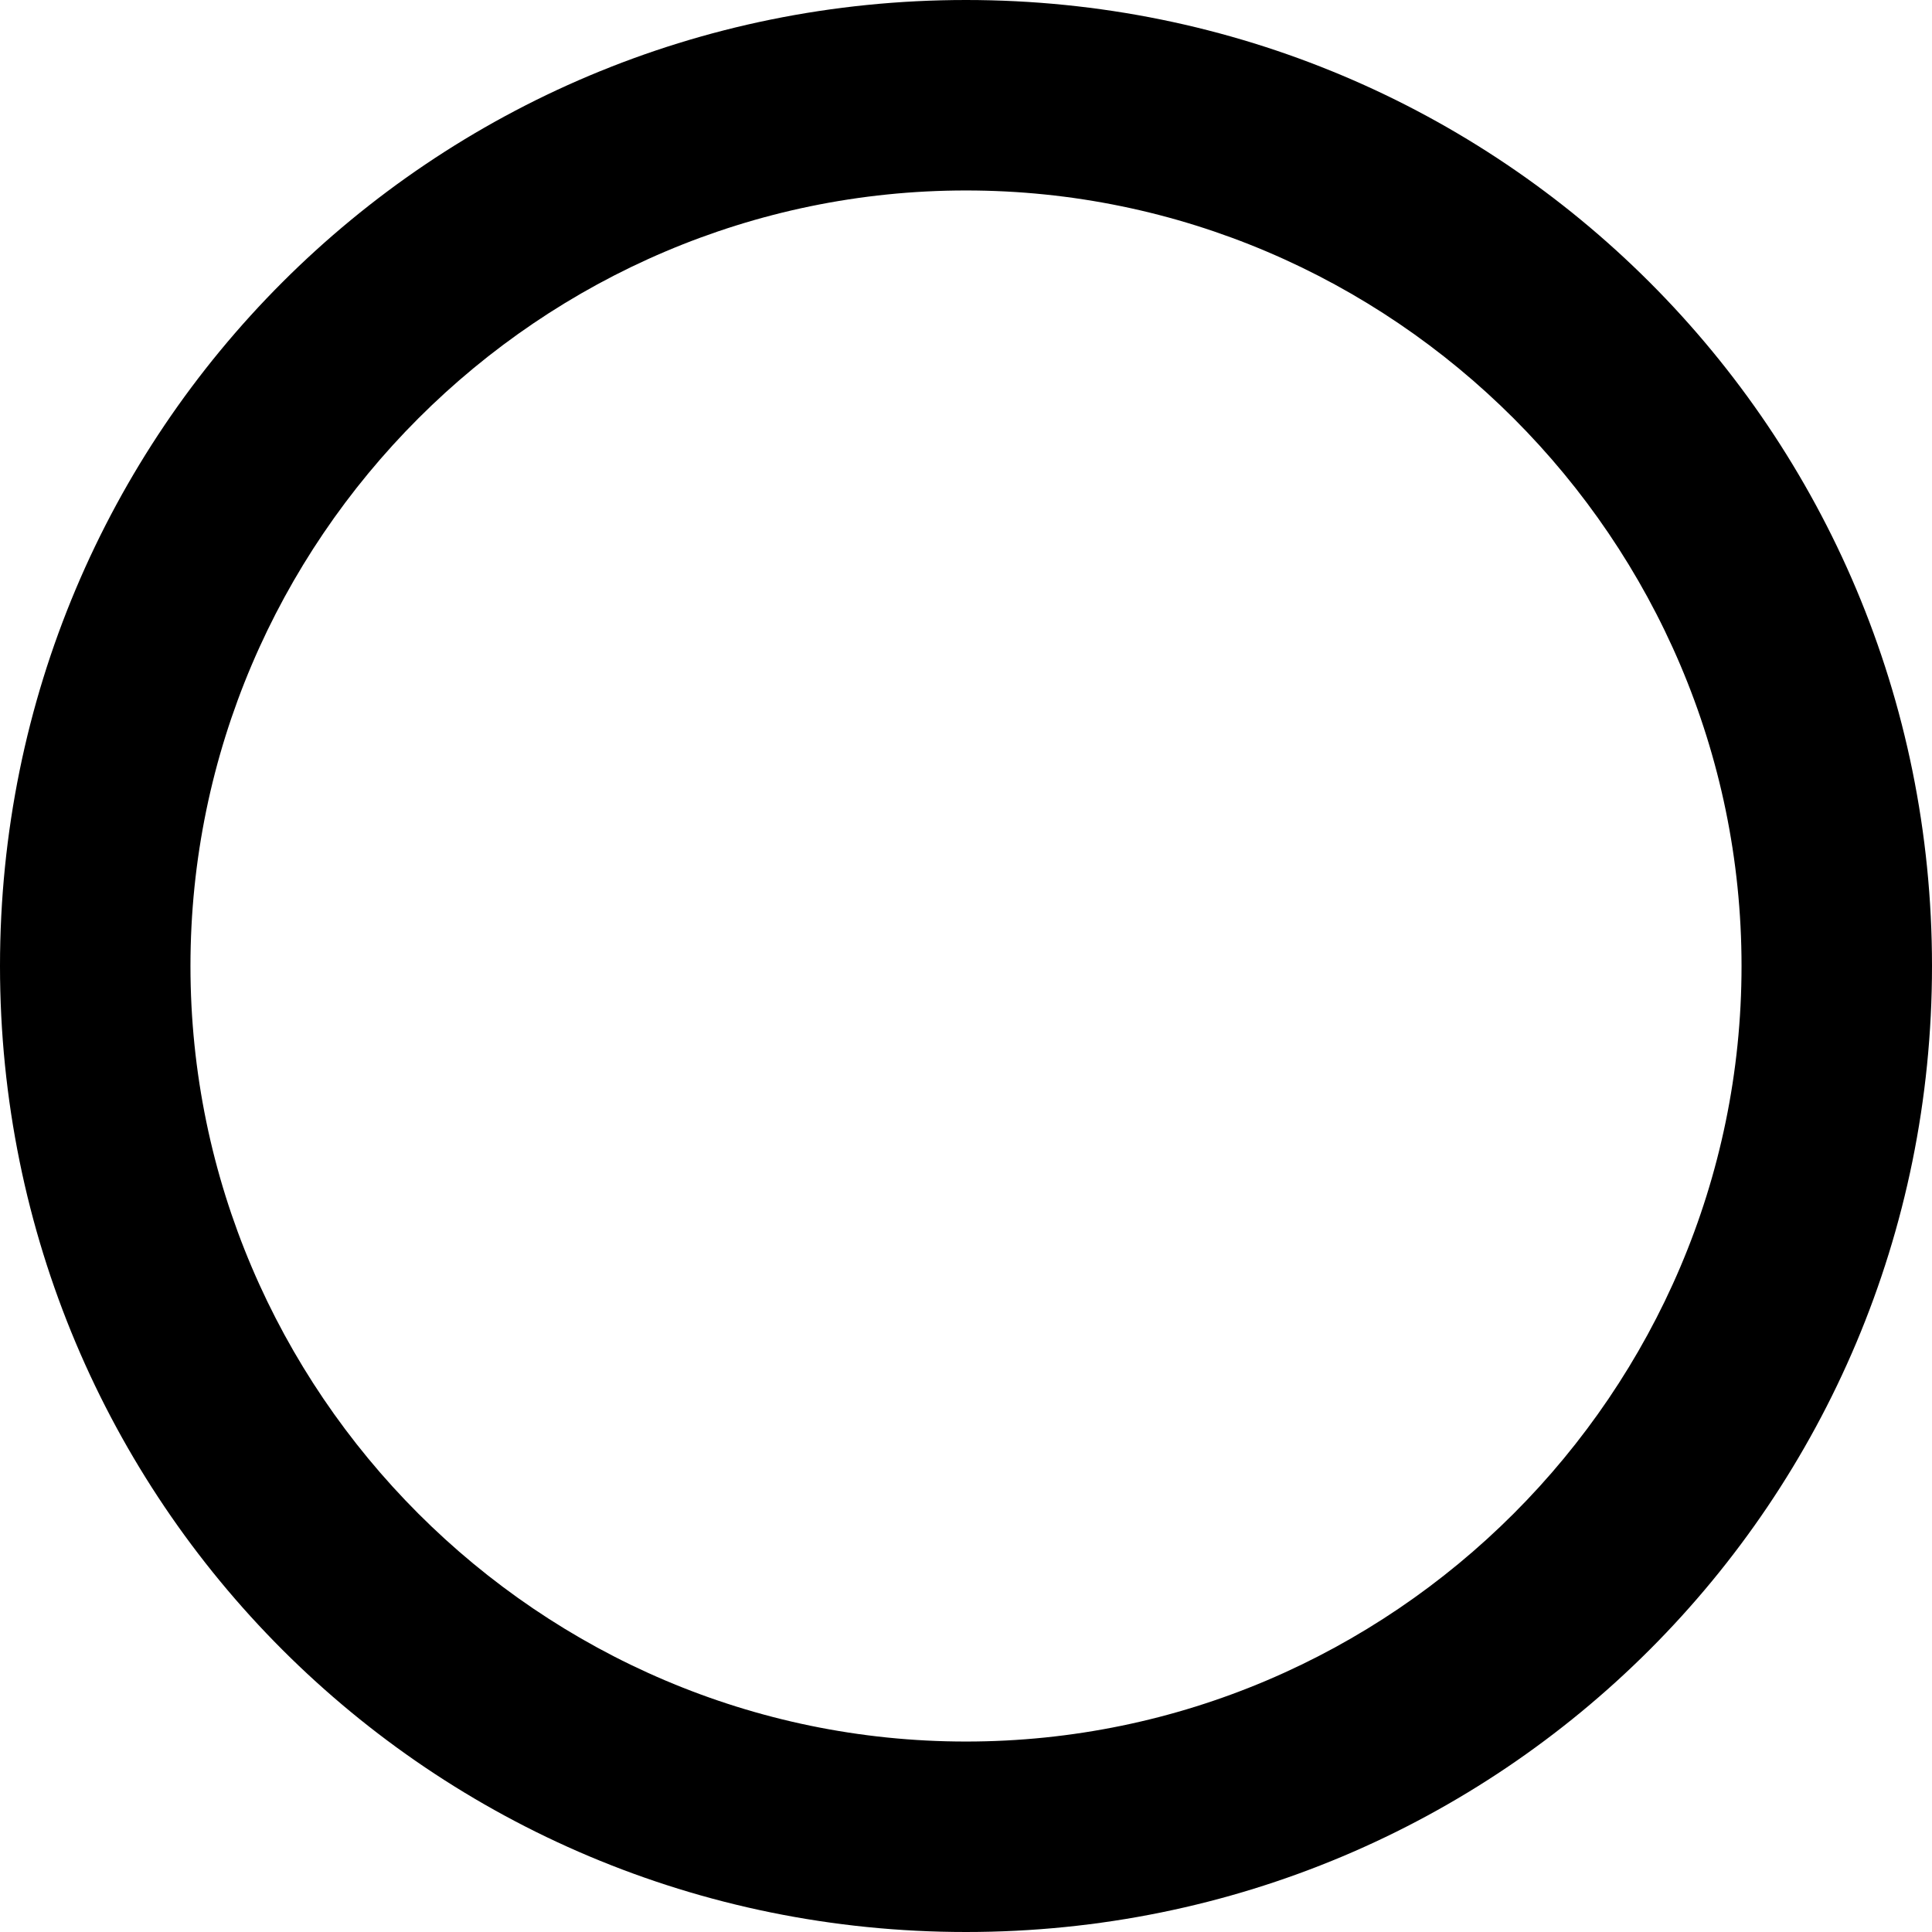 <!-- Generated by IcoMoon.io -->
<svg version="1.1" xmlns="http://www.w3.org/2000/svg" width="24" height="24" viewBox="0 0 24 24">
<title>radio</title>
<path d="M12 21.634c5.296 0 9.634-4.338 9.634-9.634s-4.338-9.634-9.634-9.634-9.634 4.338-9.634 9.634 4.338 9.634 9.634 9.634zM12 0c6.648 0 12 5.352 12 12s-5.352 12-12 12-12-5.352-12-12 5.352-12 12-12z"></path>
</svg>
